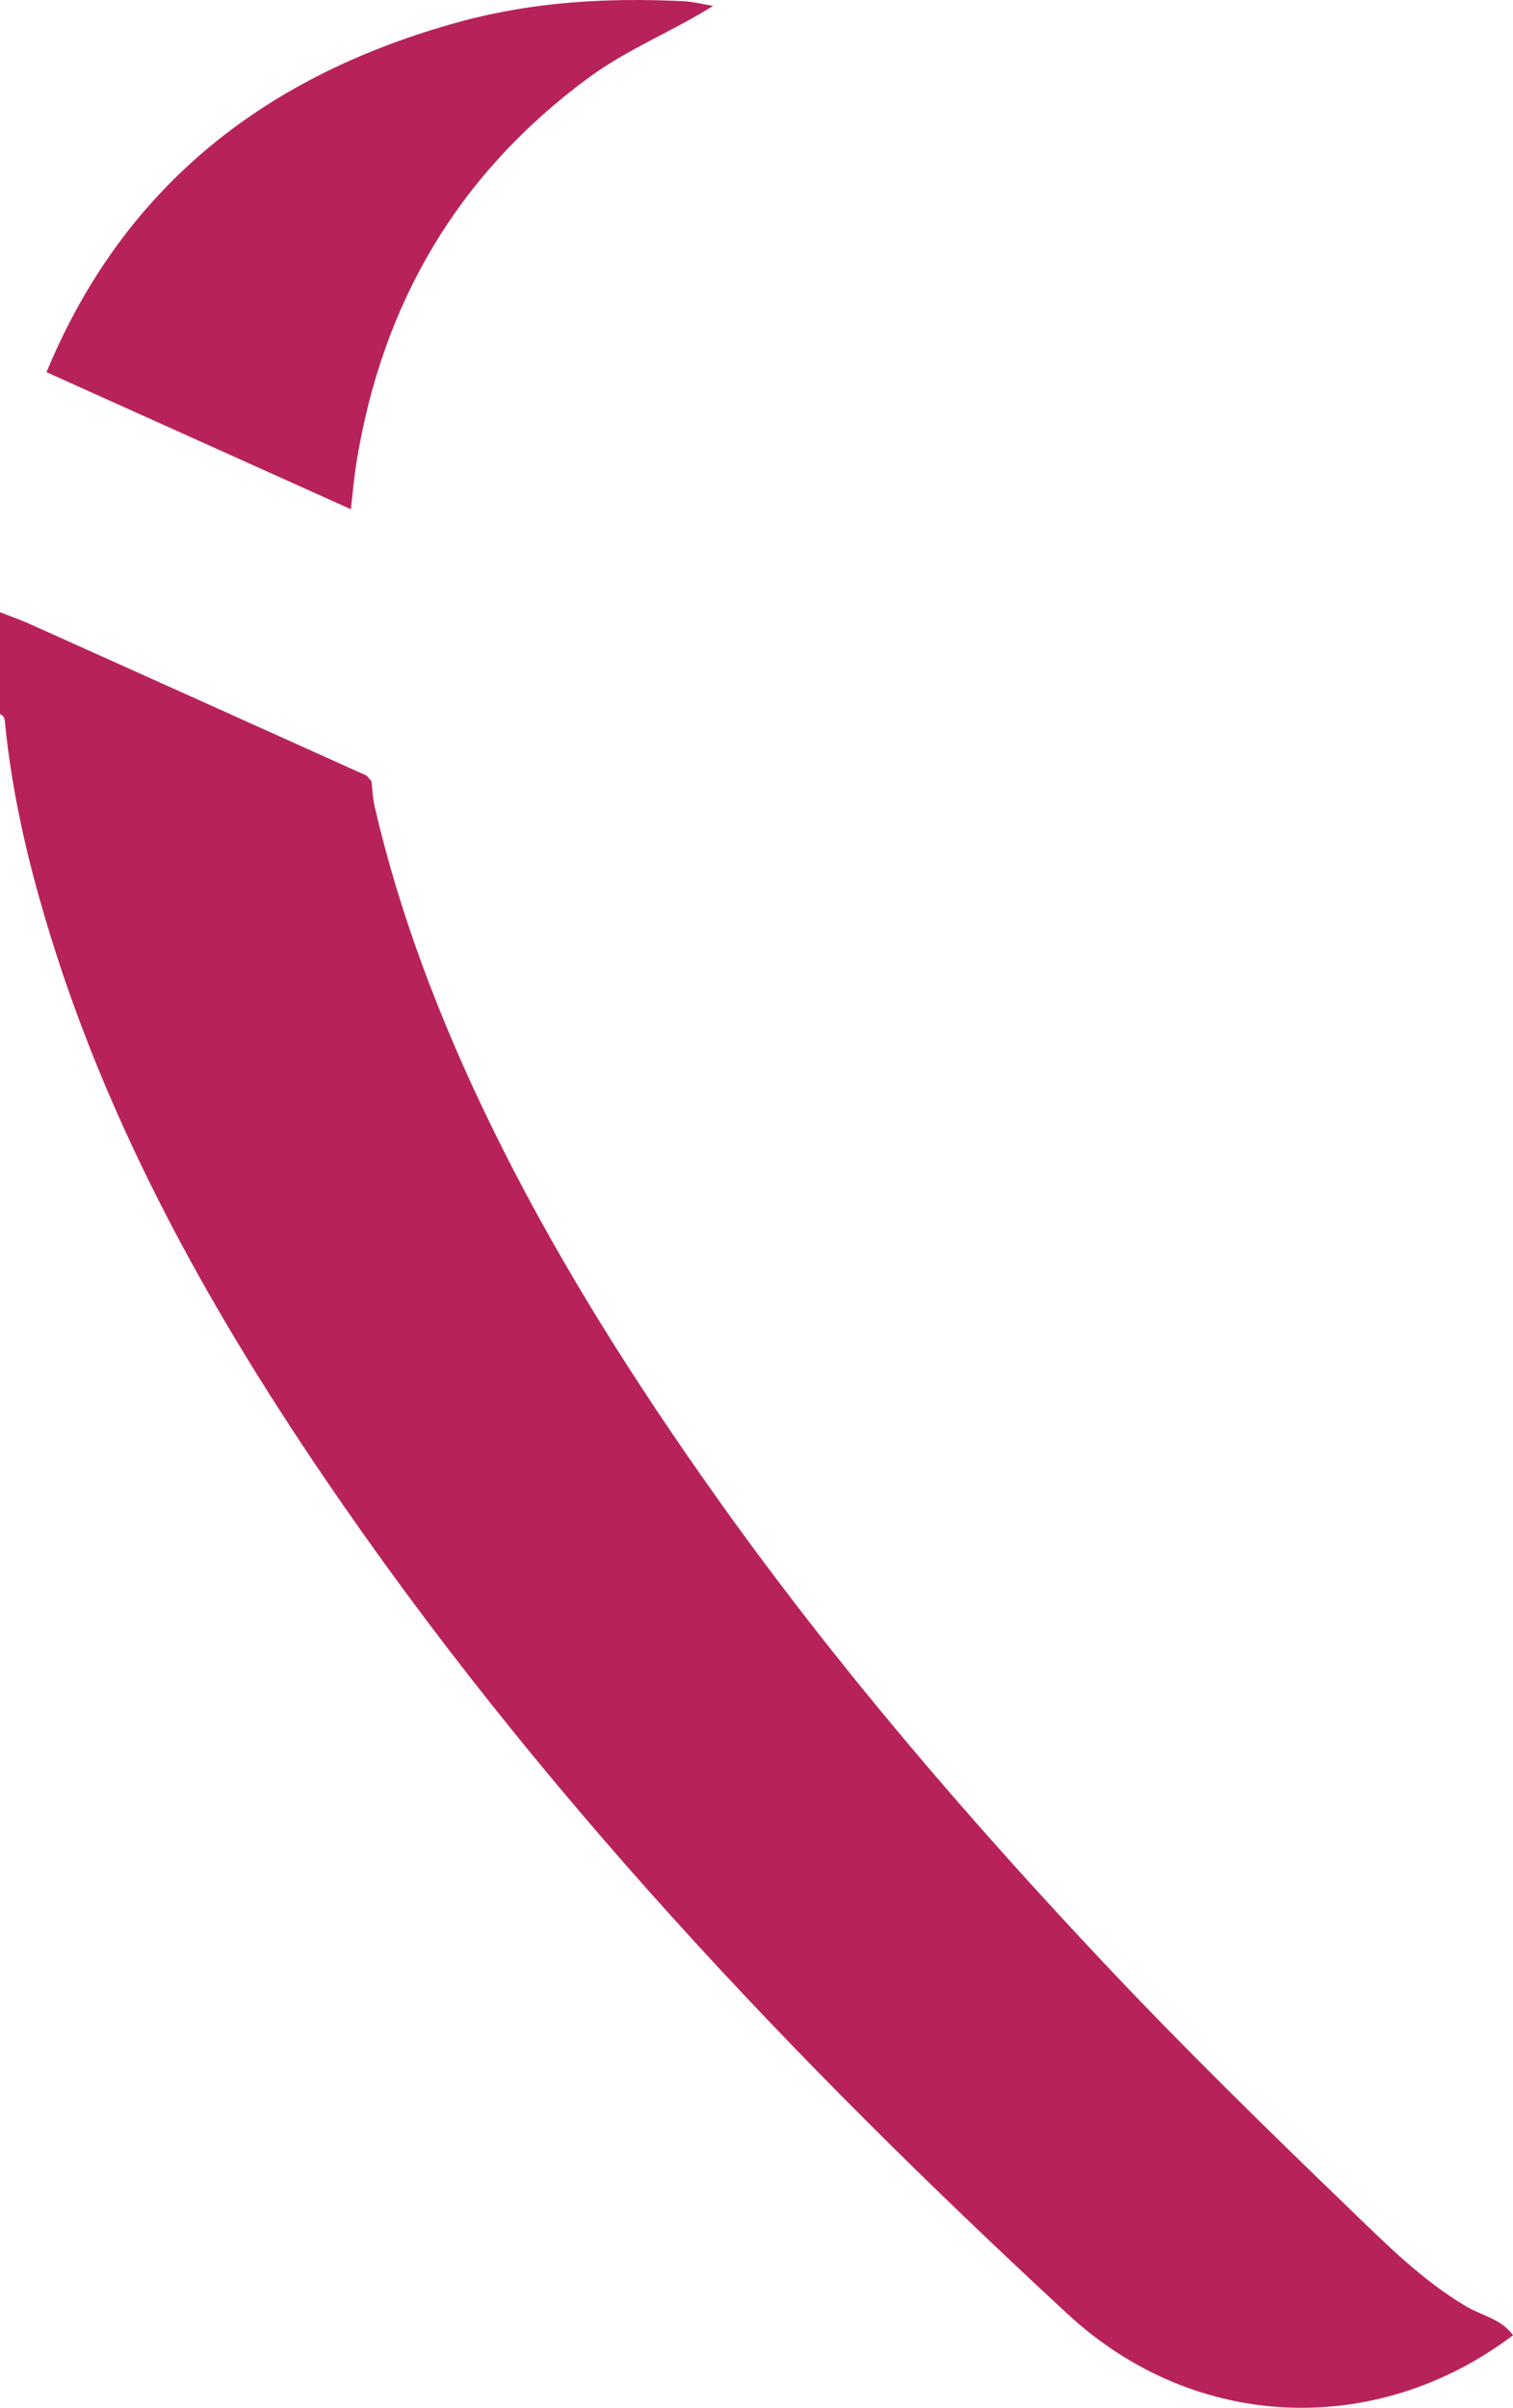 <svg xmlns="http://www.w3.org/2000/svg" viewBox="0 0 1092.08 1736.71"><defs><style>.cls-1{fill:#b8225b;}</style></defs><g id="Layer_2" data-name="Layer 2"><g id="Layer_8" data-name="Layer 8"><path id="_2" data-name="2" class="cls-1" d="M1092.08,1684.37c-97.82,73.94-229,70.15-321.42-15.27-198.15-183.21-383.42-378.38-535.92-602.32C146,936.51,70.7,799.4,28,646.4,16.61,605.79,8,564.63,3.72,522.62c-.3-3-.08-6.19-3.72-7.49V441.59c7.36,2.9,14.85,5.5,22.05,8.73Q143.37,504.8,264.61,559.44c1.17,1.34,2.33,2.69,3.49,4,.73,6,.9,12.2,2.27,18.09C288.8,661.07,318,736.77,353.59,810c46.33,95.26,102.77,184.45,164.16,270.75,84.74,119.11,179.68,229.68,279.74,335.86,57.08,60.56,116.69,118.81,176.63,176.58,26.24,25.29,52.2,51.43,84.12,70.37C1069.6,1670.26,1083.77,1672.67,1092.08,1684.37ZM493,.84c-54.06-2.58-107.75.37-160.19,14.6-139,37.73-243,117.21-299.26,253l219.68,98.86c1.37-11.45,2.3-23,4.16-34.33C276.1,218.32,330.6,125.49,424.7,56.15c28.19-20.77,60.66-33.46,90-51.9C507.44,3.08,500.25,1.19,493,.84Z"/></g></g></svg>